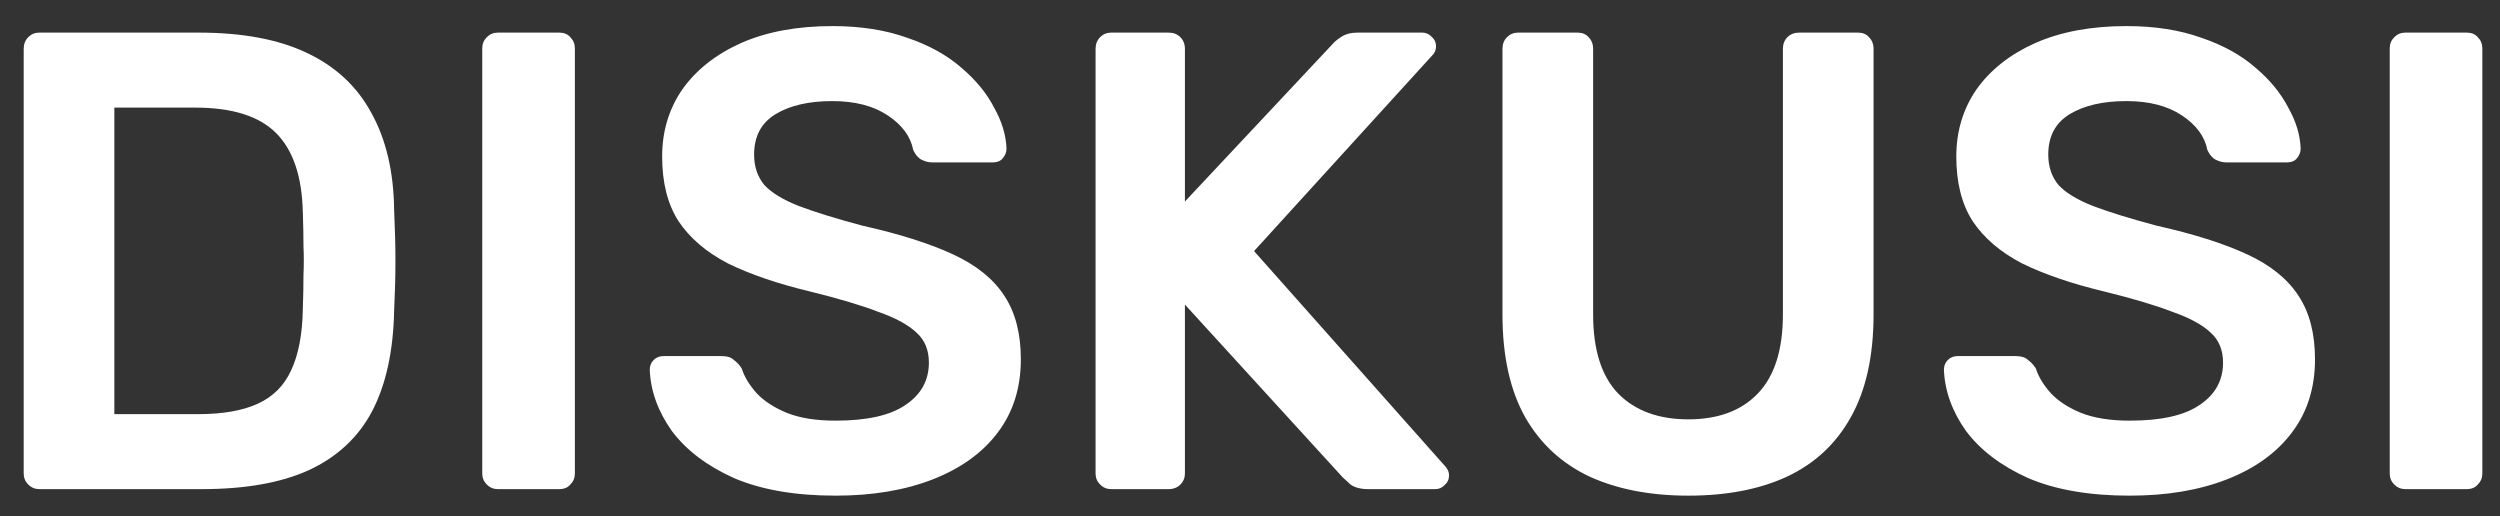 <svg width="92" height="19" viewBox="0 0 92 19" fill="none" xmlns="http://www.w3.org/2000/svg">
<rect x="0" y="0" width="92" height="19" fill="#333333" stroke="none"/>
<path d="M1.448 18C1.288 18 1.152 17.944 1.04 17.832C0.928 17.72 0.872 17.584 0.872 17.424V1.8C0.872 1.624 0.928 1.48 1.04 1.368C1.152 1.256 1.288 1.2 1.448 1.2H7.304C8.92 1.2 10.248 1.448 11.288 1.944C12.344 2.44 13.136 3.176 13.664 4.152C14.208 5.128 14.488 6.32 14.504 7.728C14.536 8.432 14.552 9.056 14.552 9.6C14.552 10.144 14.536 10.76 14.504 11.448C14.472 12.936 14.2 14.168 13.688 15.144C13.176 16.104 12.4 16.824 11.36 17.304C10.336 17.768 9.024 18 7.424 18H1.448ZM4.208 15.24H7.304C8.2 15.24 8.928 15.112 9.488 14.856C10.048 14.6 10.456 14.192 10.712 13.632C10.984 13.056 11.128 12.304 11.144 11.376C11.16 10.896 11.168 10.48 11.168 10.128C11.184 9.76 11.184 9.4 11.168 9.048C11.168 8.68 11.16 8.264 11.144 7.8C11.112 6.488 10.784 5.52 10.16 4.896C9.536 4.272 8.544 3.96 7.184 3.96H4.208V15.24ZM18.323 18C18.163 18 18.027 17.944 17.915 17.832C17.803 17.72 17.747 17.584 17.747 17.424V1.776C17.747 1.616 17.803 1.48 17.915 1.368C18.027 1.256 18.163 1.2 18.323 1.2H20.579C20.755 1.2 20.891 1.256 20.987 1.368C21.099 1.48 21.155 1.616 21.155 1.776V17.424C21.155 17.584 21.099 17.72 20.987 17.832C20.891 17.944 20.755 18 20.579 18H18.323ZM30.751 18.24C29.263 18.24 28.015 18.024 27.007 17.592C26.015 17.144 25.255 16.568 24.727 15.864C24.215 15.144 23.943 14.392 23.911 13.608C23.911 13.464 23.959 13.344 24.055 13.248C24.151 13.152 24.271 13.104 24.415 13.104H26.551C26.759 13.104 26.911 13.152 27.007 13.248C27.119 13.328 27.215 13.432 27.295 13.56C27.391 13.864 27.575 14.168 27.847 14.472C28.119 14.76 28.487 15 28.951 15.192C29.431 15.384 30.031 15.48 30.751 15.48C31.903 15.48 32.759 15.288 33.319 14.904C33.895 14.52 34.183 14 34.183 13.344C34.183 12.88 34.031 12.512 33.727 12.24C33.423 11.952 32.951 11.696 32.311 11.472C31.687 11.232 30.855 10.984 29.815 10.728C28.615 10.44 27.607 10.096 26.791 9.696C25.991 9.28 25.383 8.76 24.967 8.136C24.567 7.512 24.367 6.72 24.367 5.76C24.367 4.832 24.615 4.008 25.111 3.288C25.623 2.568 26.343 2 27.271 1.584C28.215 1.168 29.335 0.96 30.631 0.96C31.671 0.96 32.591 1.104 33.391 1.392C34.191 1.664 34.855 2.032 35.383 2.496C35.911 2.944 36.311 3.432 36.583 3.96C36.871 4.472 37.023 4.976 37.039 5.472C37.039 5.6 36.991 5.72 36.895 5.832C36.815 5.928 36.695 5.976 36.535 5.976H34.303C34.175 5.976 34.047 5.944 33.919 5.88C33.791 5.816 33.687 5.696 33.607 5.52C33.511 5.024 33.199 4.6 32.671 4.248C32.143 3.896 31.463 3.72 30.631 3.72C29.767 3.72 29.071 3.88 28.543 4.2C28.015 4.52 27.751 5.016 27.751 5.688C27.751 6.136 27.879 6.512 28.135 6.816C28.407 7.104 28.831 7.36 29.407 7.584C29.999 7.808 30.775 8.048 31.735 8.304C33.095 8.608 34.207 8.96 35.071 9.36C35.935 9.76 36.567 10.272 36.967 10.896C37.367 11.504 37.567 12.28 37.567 13.224C37.567 14.28 37.279 15.184 36.703 15.936C36.143 16.672 35.351 17.24 34.327 17.64C33.303 18.04 32.111 18.24 30.751 18.24ZM40.893 18C40.733 18 40.597 17.944 40.485 17.832C40.373 17.72 40.317 17.584 40.317 17.424V1.8C40.317 1.624 40.373 1.48 40.485 1.368C40.597 1.256 40.733 1.2 40.893 1.2H43.005C43.181 1.2 43.325 1.256 43.437 1.368C43.549 1.48 43.605 1.624 43.605 1.8V7.416L49.029 1.632C49.093 1.552 49.197 1.464 49.341 1.368C49.501 1.256 49.709 1.2 49.965 1.2H52.341C52.469 1.2 52.581 1.248 52.677 1.344C52.789 1.44 52.845 1.56 52.845 1.704C52.845 1.816 52.813 1.912 52.749 1.992L46.149 9.24L53.205 17.184C53.285 17.28 53.325 17.384 53.325 17.496C53.325 17.64 53.269 17.76 53.157 17.856C53.061 17.952 52.949 18 52.821 18H50.349C50.077 18 49.861 17.944 49.701 17.832C49.557 17.704 49.461 17.616 49.413 17.568L43.605 11.208V17.424C43.605 17.584 43.549 17.72 43.437 17.832C43.325 17.944 43.181 18 43.005 18H40.893ZM62.13 18.24C60.739 18.24 59.531 18.008 58.507 17.544C57.483 17.064 56.691 16.336 56.13 15.36C55.571 14.368 55.291 13.104 55.291 11.568V1.8C55.291 1.624 55.346 1.48 55.459 1.368C55.571 1.256 55.706 1.2 55.867 1.2H58.05C58.227 1.2 58.362 1.256 58.459 1.368C58.571 1.48 58.627 1.624 58.627 1.8V11.568C58.627 12.88 58.938 13.856 59.562 14.496C60.187 15.12 61.042 15.432 62.13 15.432C63.218 15.432 64.067 15.12 64.674 14.496C65.299 13.856 65.611 12.88 65.611 11.568V1.8C65.611 1.624 65.666 1.48 65.778 1.368C65.891 1.256 66.034 1.2 66.21 1.2H68.371C68.546 1.2 68.683 1.256 68.778 1.368C68.891 1.48 68.947 1.624 68.947 1.8V11.568C68.947 13.104 68.666 14.368 68.106 15.36C67.562 16.336 66.778 17.064 65.754 17.544C64.746 18.008 63.538 18.24 62.13 18.24ZM78.376 18.24C76.888 18.24 75.64 18.024 74.632 17.592C73.64 17.144 72.88 16.568 72.352 15.864C71.84 15.144 71.568 14.392 71.536 13.608C71.536 13.464 71.584 13.344 71.68 13.248C71.776 13.152 71.896 13.104 72.04 13.104H74.176C74.384 13.104 74.536 13.152 74.632 13.248C74.744 13.328 74.84 13.432 74.92 13.56C75.016 13.864 75.2 14.168 75.472 14.472C75.744 14.76 76.112 15 76.576 15.192C77.056 15.384 77.656 15.48 78.376 15.48C79.528 15.48 80.384 15.288 80.944 14.904C81.52 14.52 81.808 14 81.808 13.344C81.808 12.88 81.656 12.512 81.352 12.24C81.048 11.952 80.576 11.696 79.936 11.472C79.312 11.232 78.48 10.984 77.44 10.728C76.24 10.44 75.232 10.096 74.416 9.696C73.616 9.28 73.008 8.76 72.592 8.136C72.192 7.512 71.992 6.72 71.992 5.76C71.992 4.832 72.24 4.008 72.736 3.288C73.248 2.568 73.968 2 74.896 1.584C75.84 1.168 76.96 0.96 78.256 0.96C79.296 0.96 80.216 1.104 81.016 1.392C81.816 1.664 82.48 2.032 83.008 2.496C83.536 2.944 83.936 3.432 84.208 3.96C84.496 4.472 84.648 4.976 84.664 5.472C84.664 5.6 84.616 5.72 84.52 5.832C84.44 5.928 84.32 5.976 84.16 5.976H81.928C81.8 5.976 81.672 5.944 81.544 5.88C81.416 5.816 81.312 5.696 81.232 5.52C81.136 5.024 80.824 4.6 80.296 4.248C79.768 3.896 79.088 3.72 78.256 3.72C77.392 3.72 76.696 3.88 76.168 4.2C75.64 4.52 75.376 5.016 75.376 5.688C75.376 6.136 75.504 6.512 75.76 6.816C76.032 7.104 76.456 7.36 77.032 7.584C77.624 7.808 78.4 8.048 79.36 8.304C80.72 8.608 81.832 8.96 82.696 9.36C83.56 9.76 84.192 10.272 84.592 10.896C84.992 11.504 85.192 12.28 85.192 13.224C85.192 14.28 84.904 15.184 84.328 15.936C83.768 16.672 82.976 17.24 81.952 17.64C80.928 18.04 79.736 18.24 78.376 18.24ZM88.518 18C88.358 18 88.222 17.944 88.11 17.832C87.998 17.72 87.942 17.584 87.942 17.424V1.776C87.942 1.616 87.998 1.48 88.11 1.368C88.222 1.256 88.358 1.2 88.518 1.2H90.774C90.95 1.2 91.086 1.256 91.182 1.368C91.294 1.48 91.35 1.616 91.35 1.776V17.424C91.35 17.584 91.294 17.72 91.182 17.832C91.086 17.944 90.95 18 90.774 18H88.518Z" fill="white"/>
</svg>
